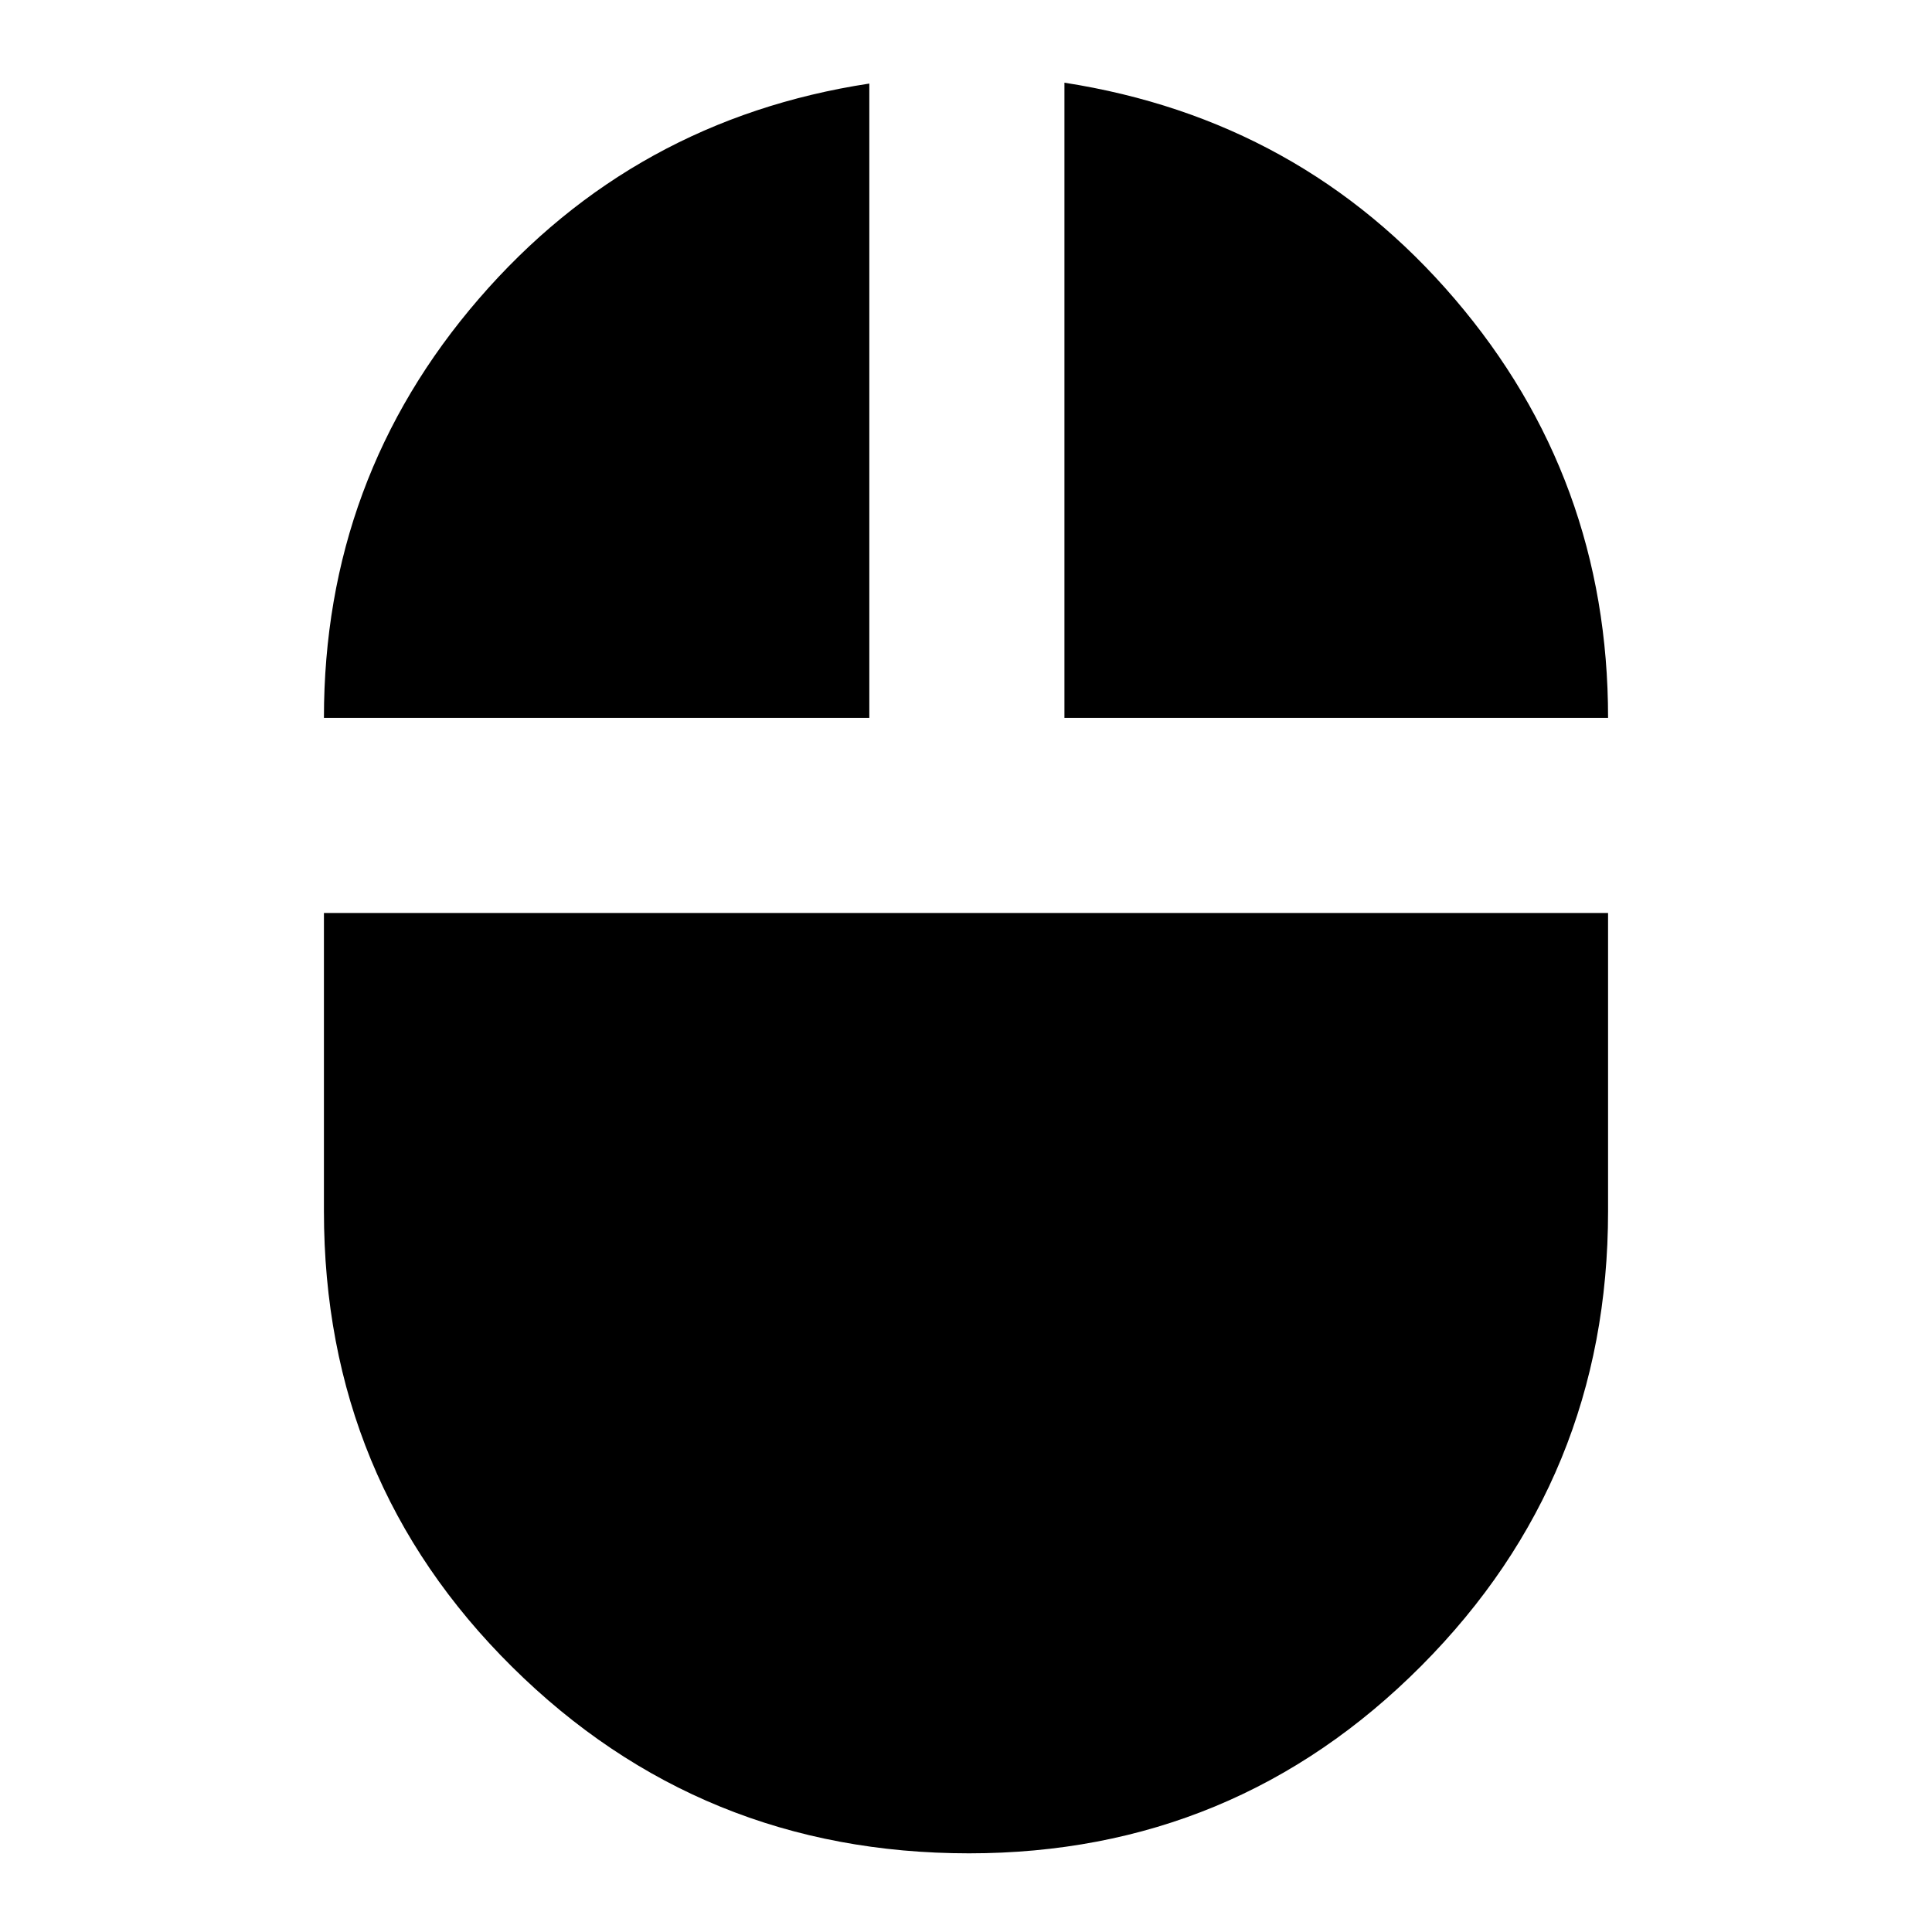 <svg xmlns="http://www.w3.org/2000/svg" height="24" viewBox="0 -960 960 960" width="24"><path d="M481.52-39.09q-133.51 0-227.04-92.63-93.52-92.63-93.52-226.41v-148.22h638.08v148.22q0 132.66-92.77 225.85T481.52-39.09ZM160.96-603.3q0-119.09 76.95-208.2 76.96-89.11 194.05-106.98v315.18h-271Zm367.95 0v-315.61q117.66 18.3 193.89 107.4 76.24 89.1 76.24 208.21H528.91Z"/></svg>